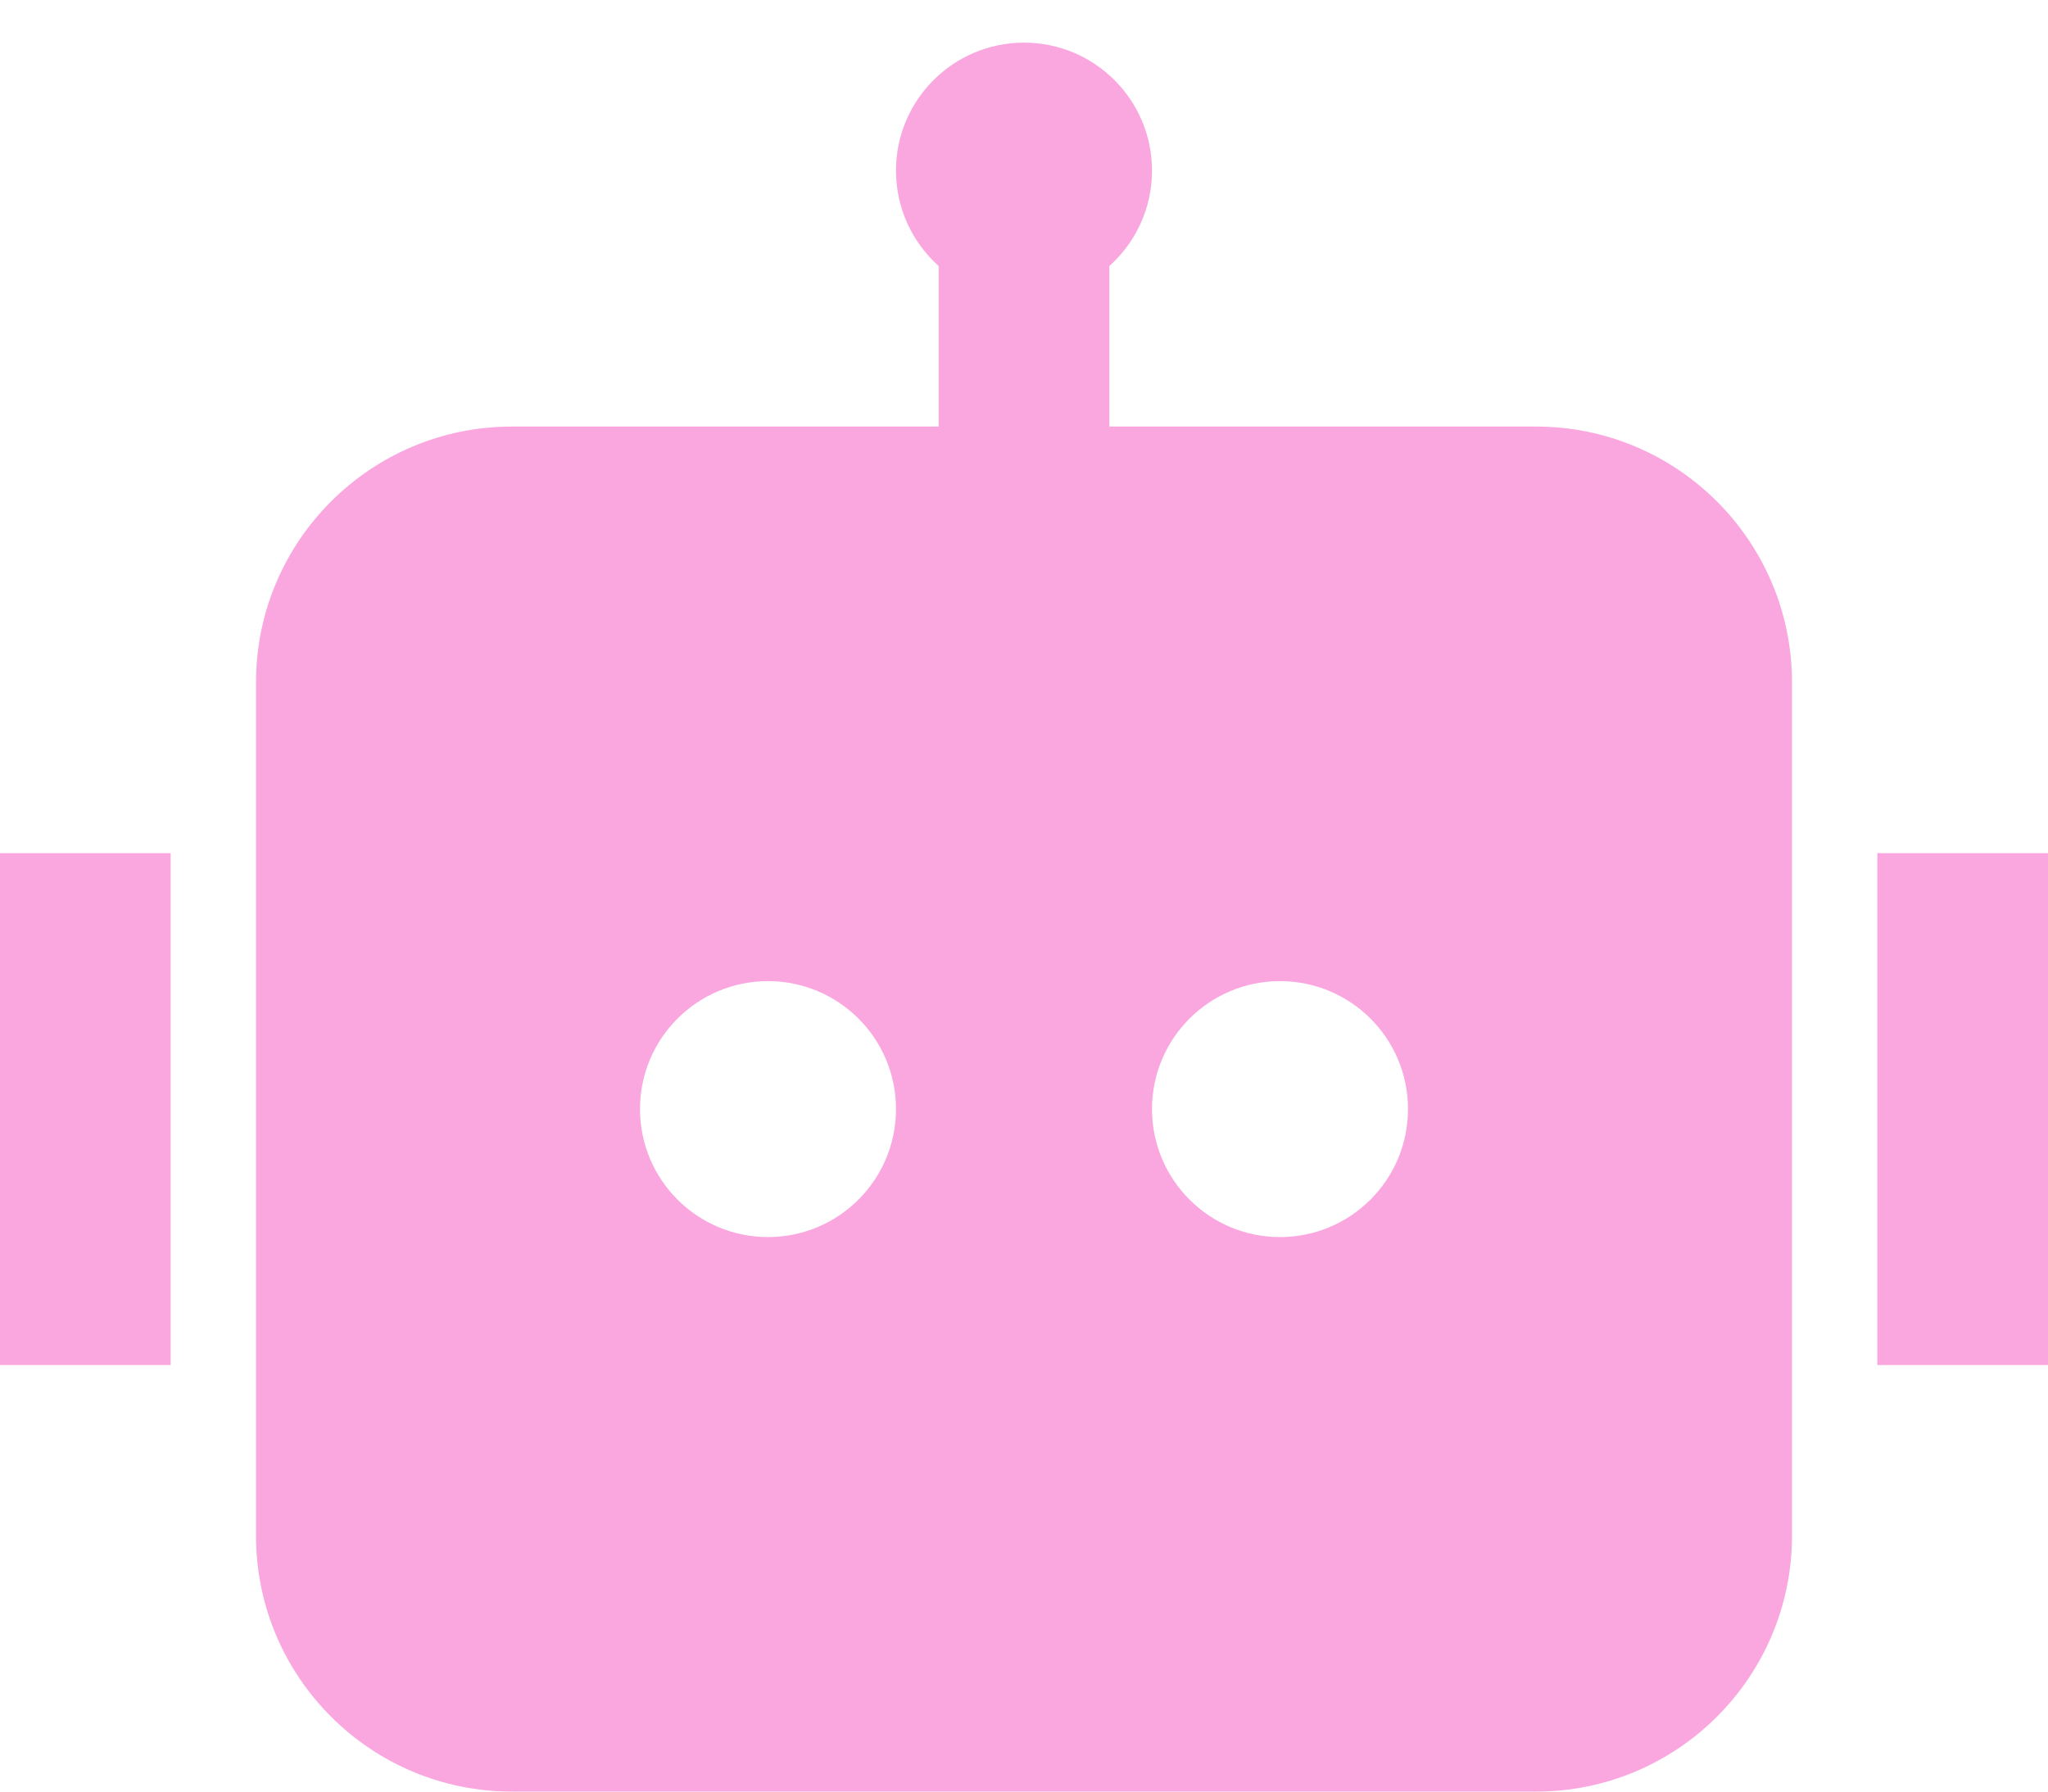 <svg width="40" height="35" viewBox="0 0 40 35" fill="none" xmlns="http://www.w3.org/2000/svg">
<path d="M22.5 3.333C22.5 4.074 22.178 4.739 21.667 5.197V8.333H30C32.761 8.333 35 10.572 35 13.333V30C35 32.761 32.761 35 30 35H10C7.239 35 5 32.761 5 30V13.333C5 10.572 7.239 8.333 10 8.333H18.333V5.197C17.822 4.739 17.5 4.074 17.5 3.333C17.5 1.953 18.619 0.833 20 0.833C21.381 0.833 22.5 1.953 22.5 3.333ZM0 16.667H3.333V26.667H0V16.667ZM40 16.667H36.667V26.667H40V16.667ZM15 24.167C16.381 24.167 17.5 23.047 17.5 21.667C17.5 20.286 16.381 19.167 15 19.167C13.619 19.167 12.5 20.286 12.5 21.667C12.5 23.047 13.619 24.167 15 24.167ZM27.5 21.667C27.5 20.286 26.381 19.167 25 19.167C23.619 19.167 22.5 20.286 22.5 21.667C22.5 23.047 23.619 24.167 25 24.167C26.381 24.167 27.5 23.047 27.5 21.667Z" fill="#FAA7E0"/>
</svg>
